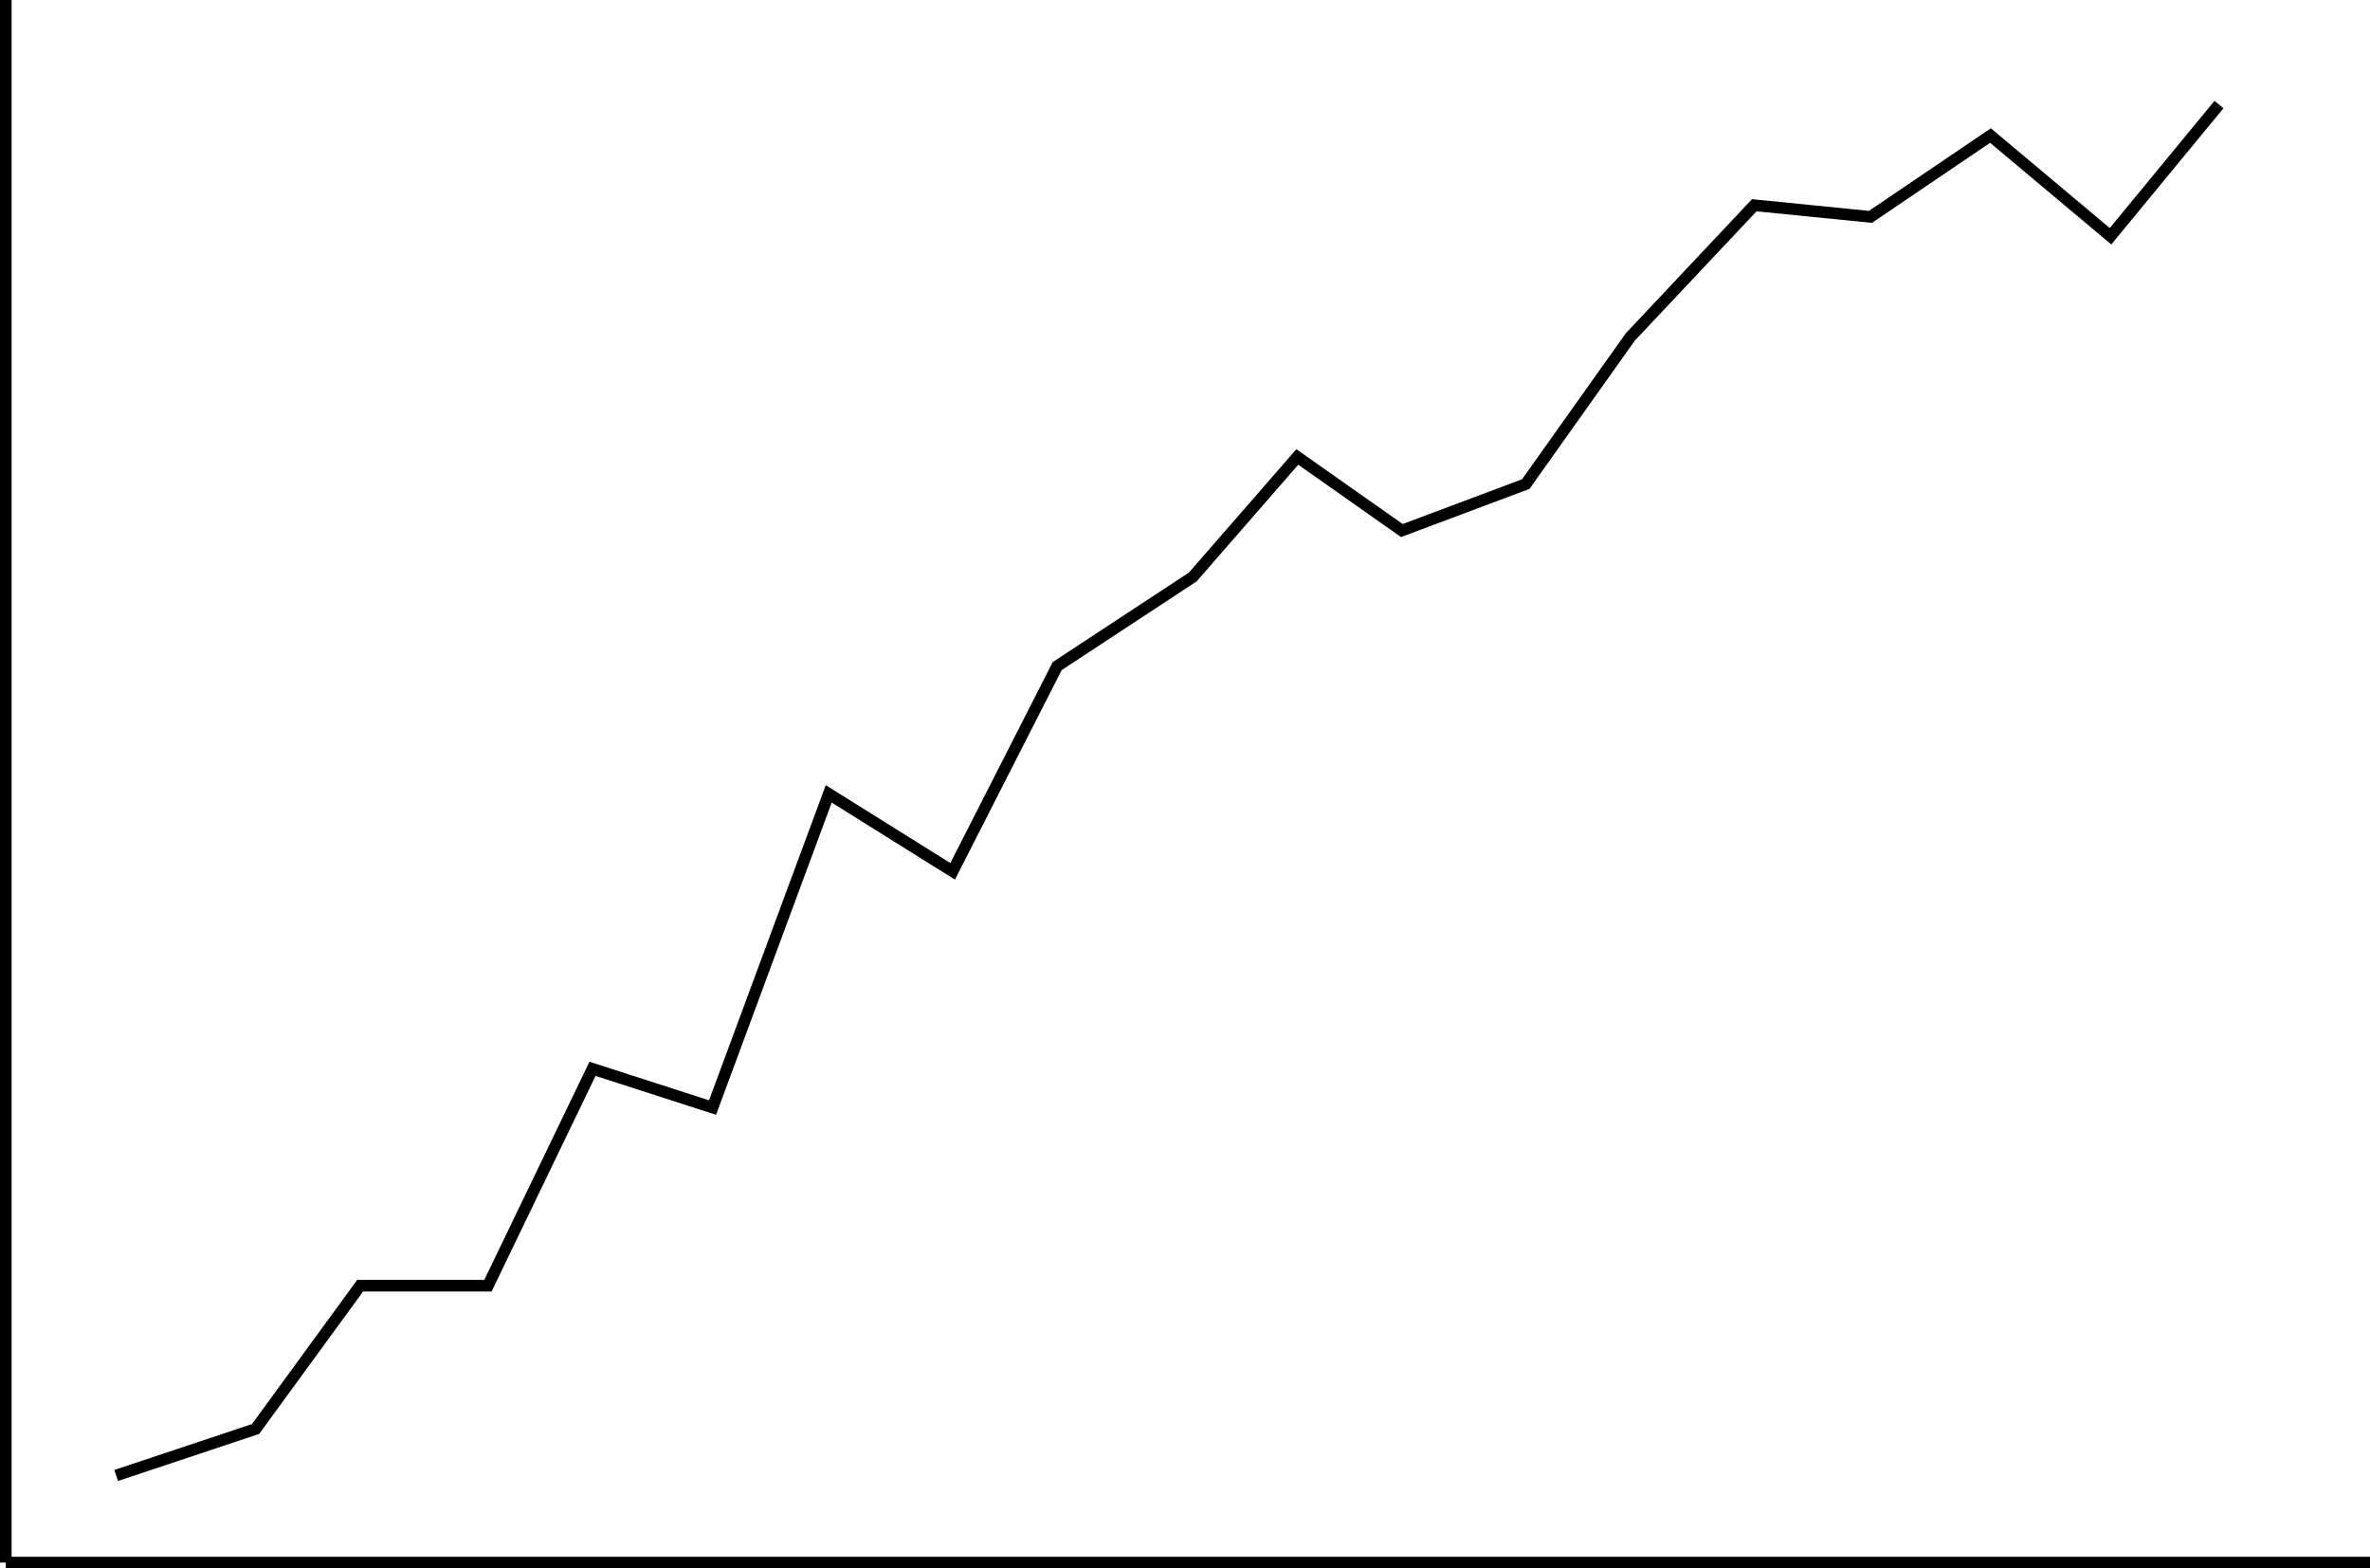 <?xml version="1.0" encoding="UTF-8" standalone="no"?>
<!-- Created with Inkscape (http://www.inkscape.org/) -->

<svg
   xmlns:dc="http://purl.org/dc/elements/1.1/"
   xmlns:cc="http://creativecommons.org/ns#"
   xmlns:rdf="http://www.w3.org/1999/02/22-rdf-syntax-ns#"
   xmlns:svg="http://www.w3.org/2000/svg"
   xmlns="http://www.w3.org/2000/svg"
   xmlns:sodipodi="http://sodipodi.sourceforge.net/DTD/sodipodi-0.dtd"
   xmlns:inkscape="http://www.inkscape.org/namespaces/inkscape"
   id="svg3675"
   version="1.1"
   inkscape:version="0.48.1 r9760"
   width="204"
   height="135"
   sodipodi:docname="pattern_trend.gif">
  <defs
     id="defs3679" />
  <sodipodi:namedview
     pagecolor="#ffffff"
     bordercolor="#666666"
     borderopacity="1"
     objecttolerance="10"
     gridtolerance="10"
     guidetolerance="10"
     inkscape:pageopacity="0"
     inkscape:pageshadow="2"
     inkscape:window-width="1225"
     inkscape:window-height="825"
     id="namedview3677"
     showgrid="false"
     inkscape:zoom="3"
     inkscape:cx="102"
     inkscape:cy="67.5"
     inkscape:window-x="0"
     inkscape:window-y="0"
     inkscape:window-maximized="0"
     inkscape:current-layer="svg3675" />
  <path
     sodipodi:nodetypes="cc"
     inkscape:connector-curvature="0"
     id="path3710"
     d="m 0.5,134.5 203.5,0"
     style="fill:none;stroke:#000000;stroke-width:1px;stroke-linecap:butt;stroke-linejoin:miter;stroke-opacity:1" />
  <path
     style="fill:none;stroke:#000000;stroke-width:1px;stroke-linecap:butt;stroke-linejoin:miter;stroke-opacity:1"
     d="m 0.5,0 0,134.5"
     id="path3145"
     inkscape:connector-curvature="0"
     sodipodi:nodetypes="cc" />
  <path
     style="fill:none;stroke:#000000;stroke-width:1px;stroke-linecap:butt;stroke-linejoin:miter;stroke-opacity:1"
     d="m 10,127 12,-4 9,-12.333 11,0 L 51,92 l 10.333,3.333 10,-27 L 82,75 l 9,-17.667 11.667,-7.667 9,-10.333 9,6.333 10.667,-4 L 140.333,29 151,17.667 l 10,1 10.333,-7 10.333,8.667 L 191,9"
     id="path3742"
     inkscape:connector-curvature="0" />
</svg>
